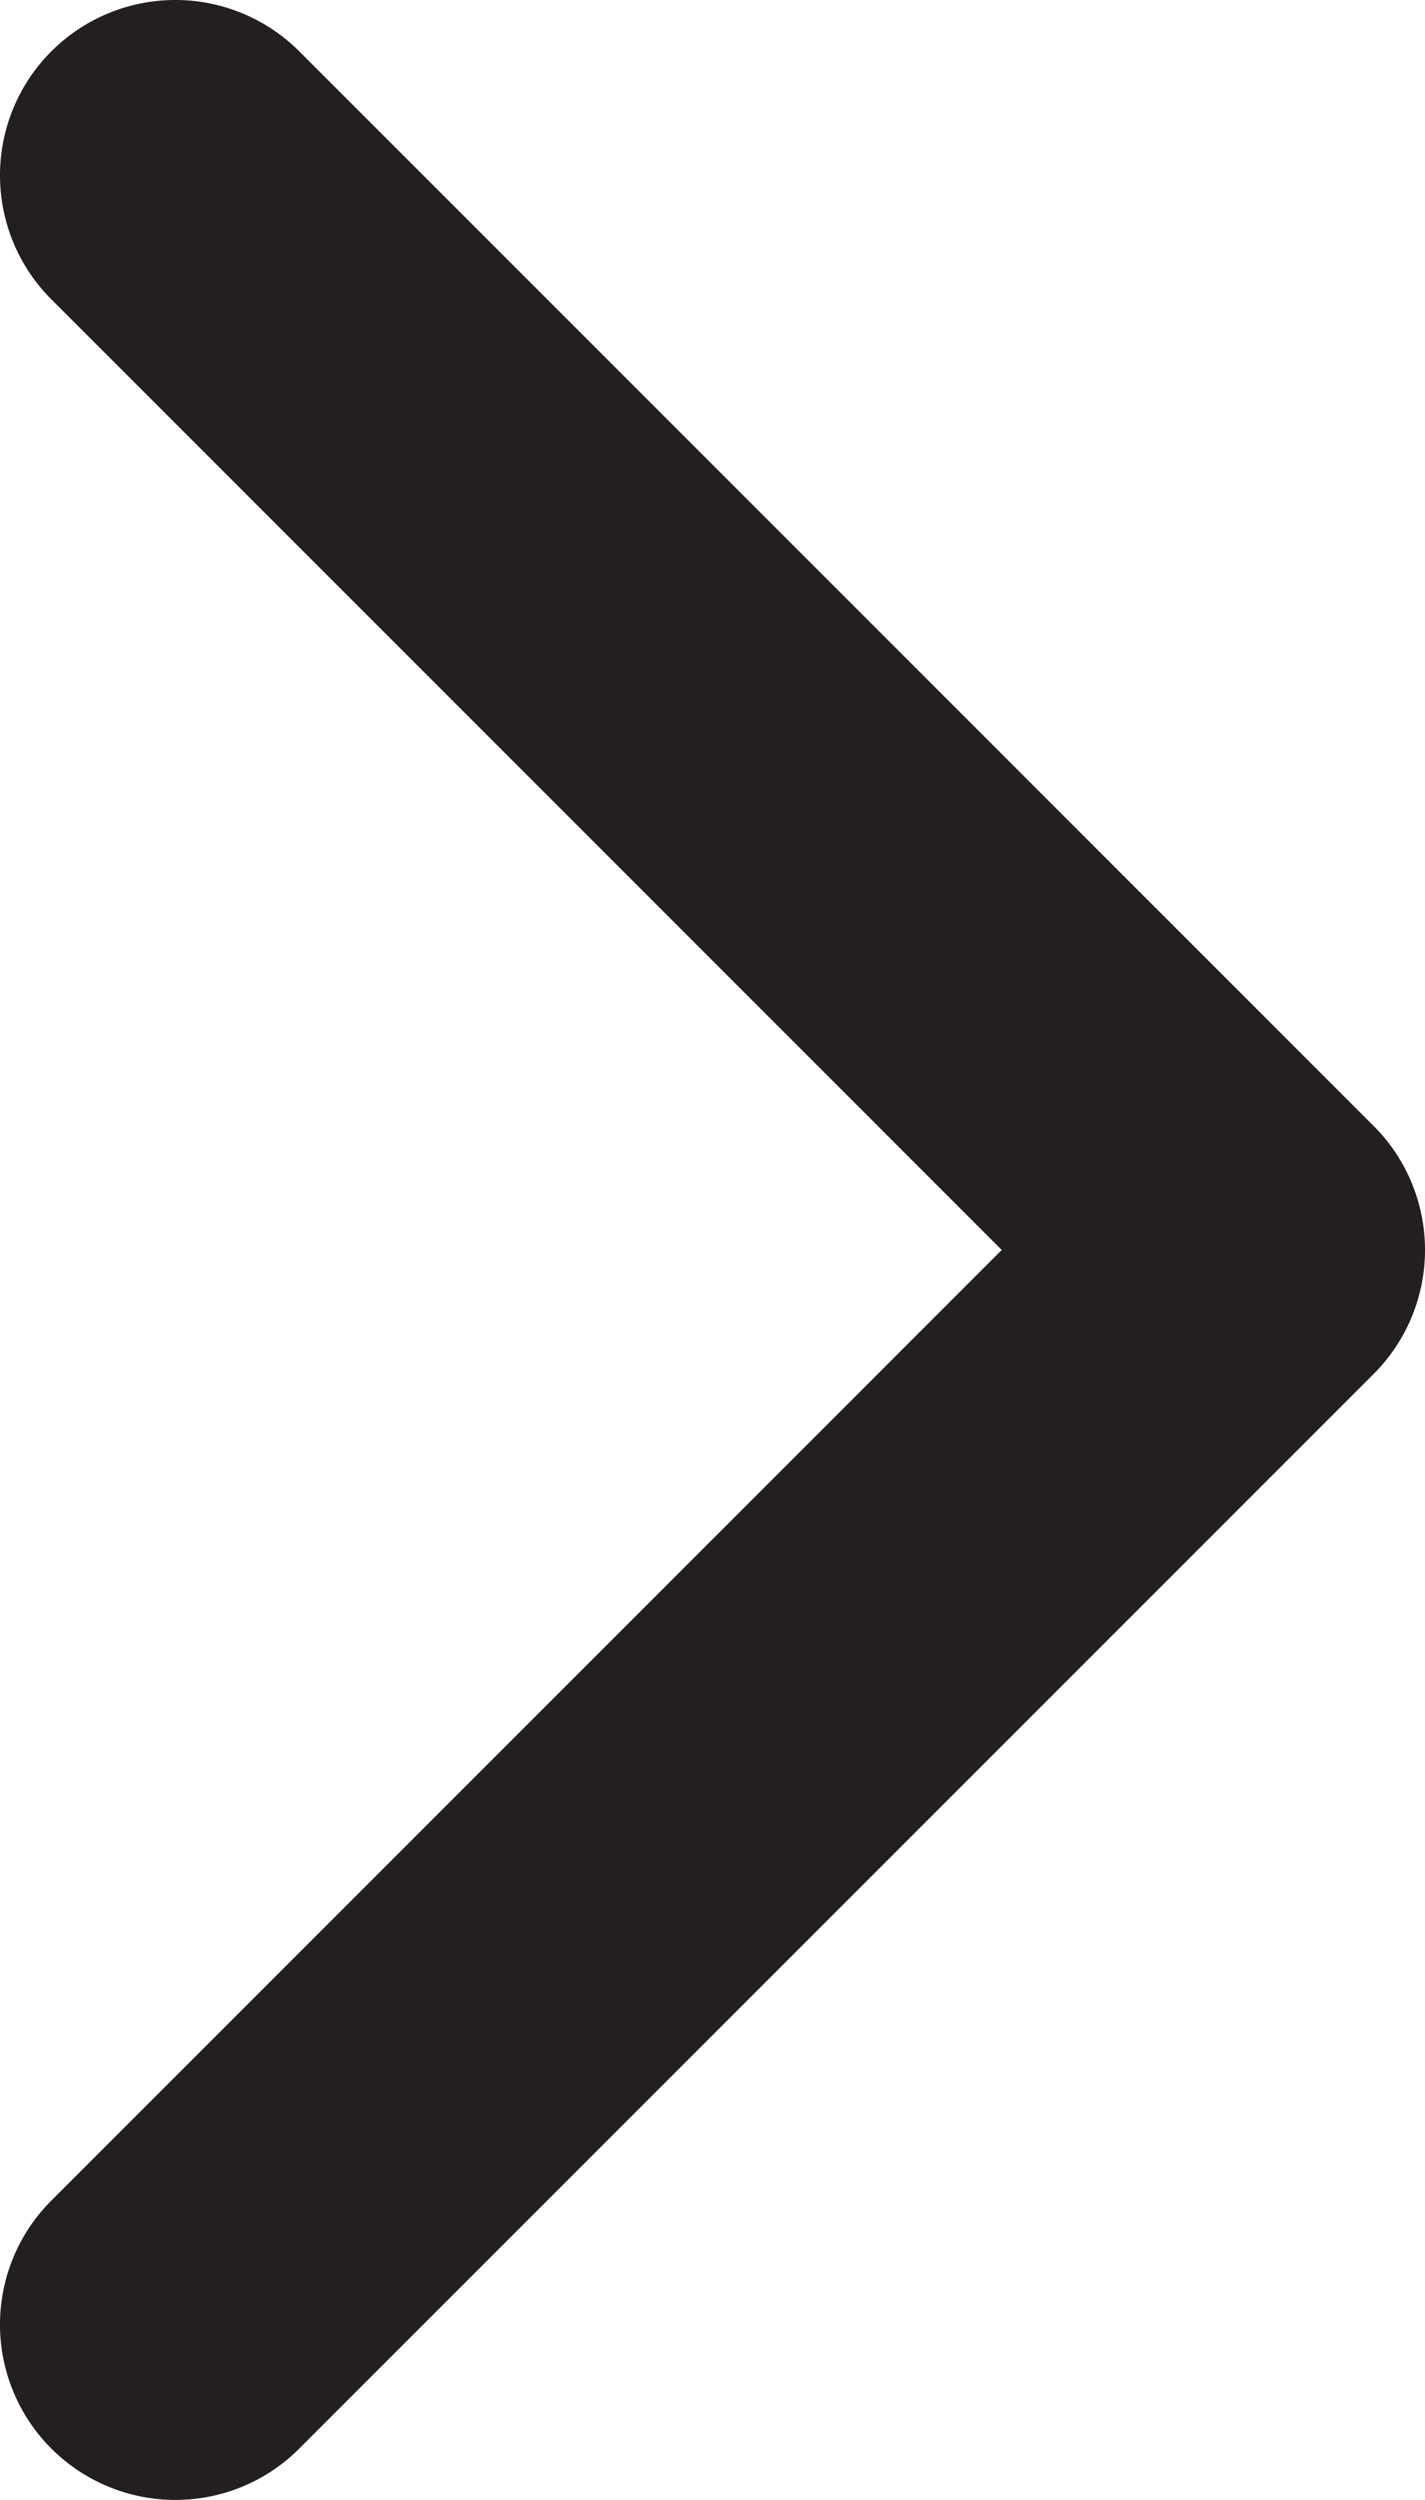 <svg xmlns="http://www.w3.org/2000/svg" aria-hidden="true" focusable="false" role="presentation" class="icon icon-chevron-right" viewBox="0 0 284.49 498.98"><defs><style>.cls-1{fill:#231f20}</style></defs><path class="cls-1" d="M223.18 628.49a35 35 0 0 1-24.75-59.75L388.17 379 198.43 189.26a35 35 0 0 1 49.5-49.5l214.49 214.49a35 35 0 0 1 0 49.5L247.93 618.24a34.89 34.89 0 0 1-24.75 10.25z" transform="translate(-188.18 -129.51)"/></svg>